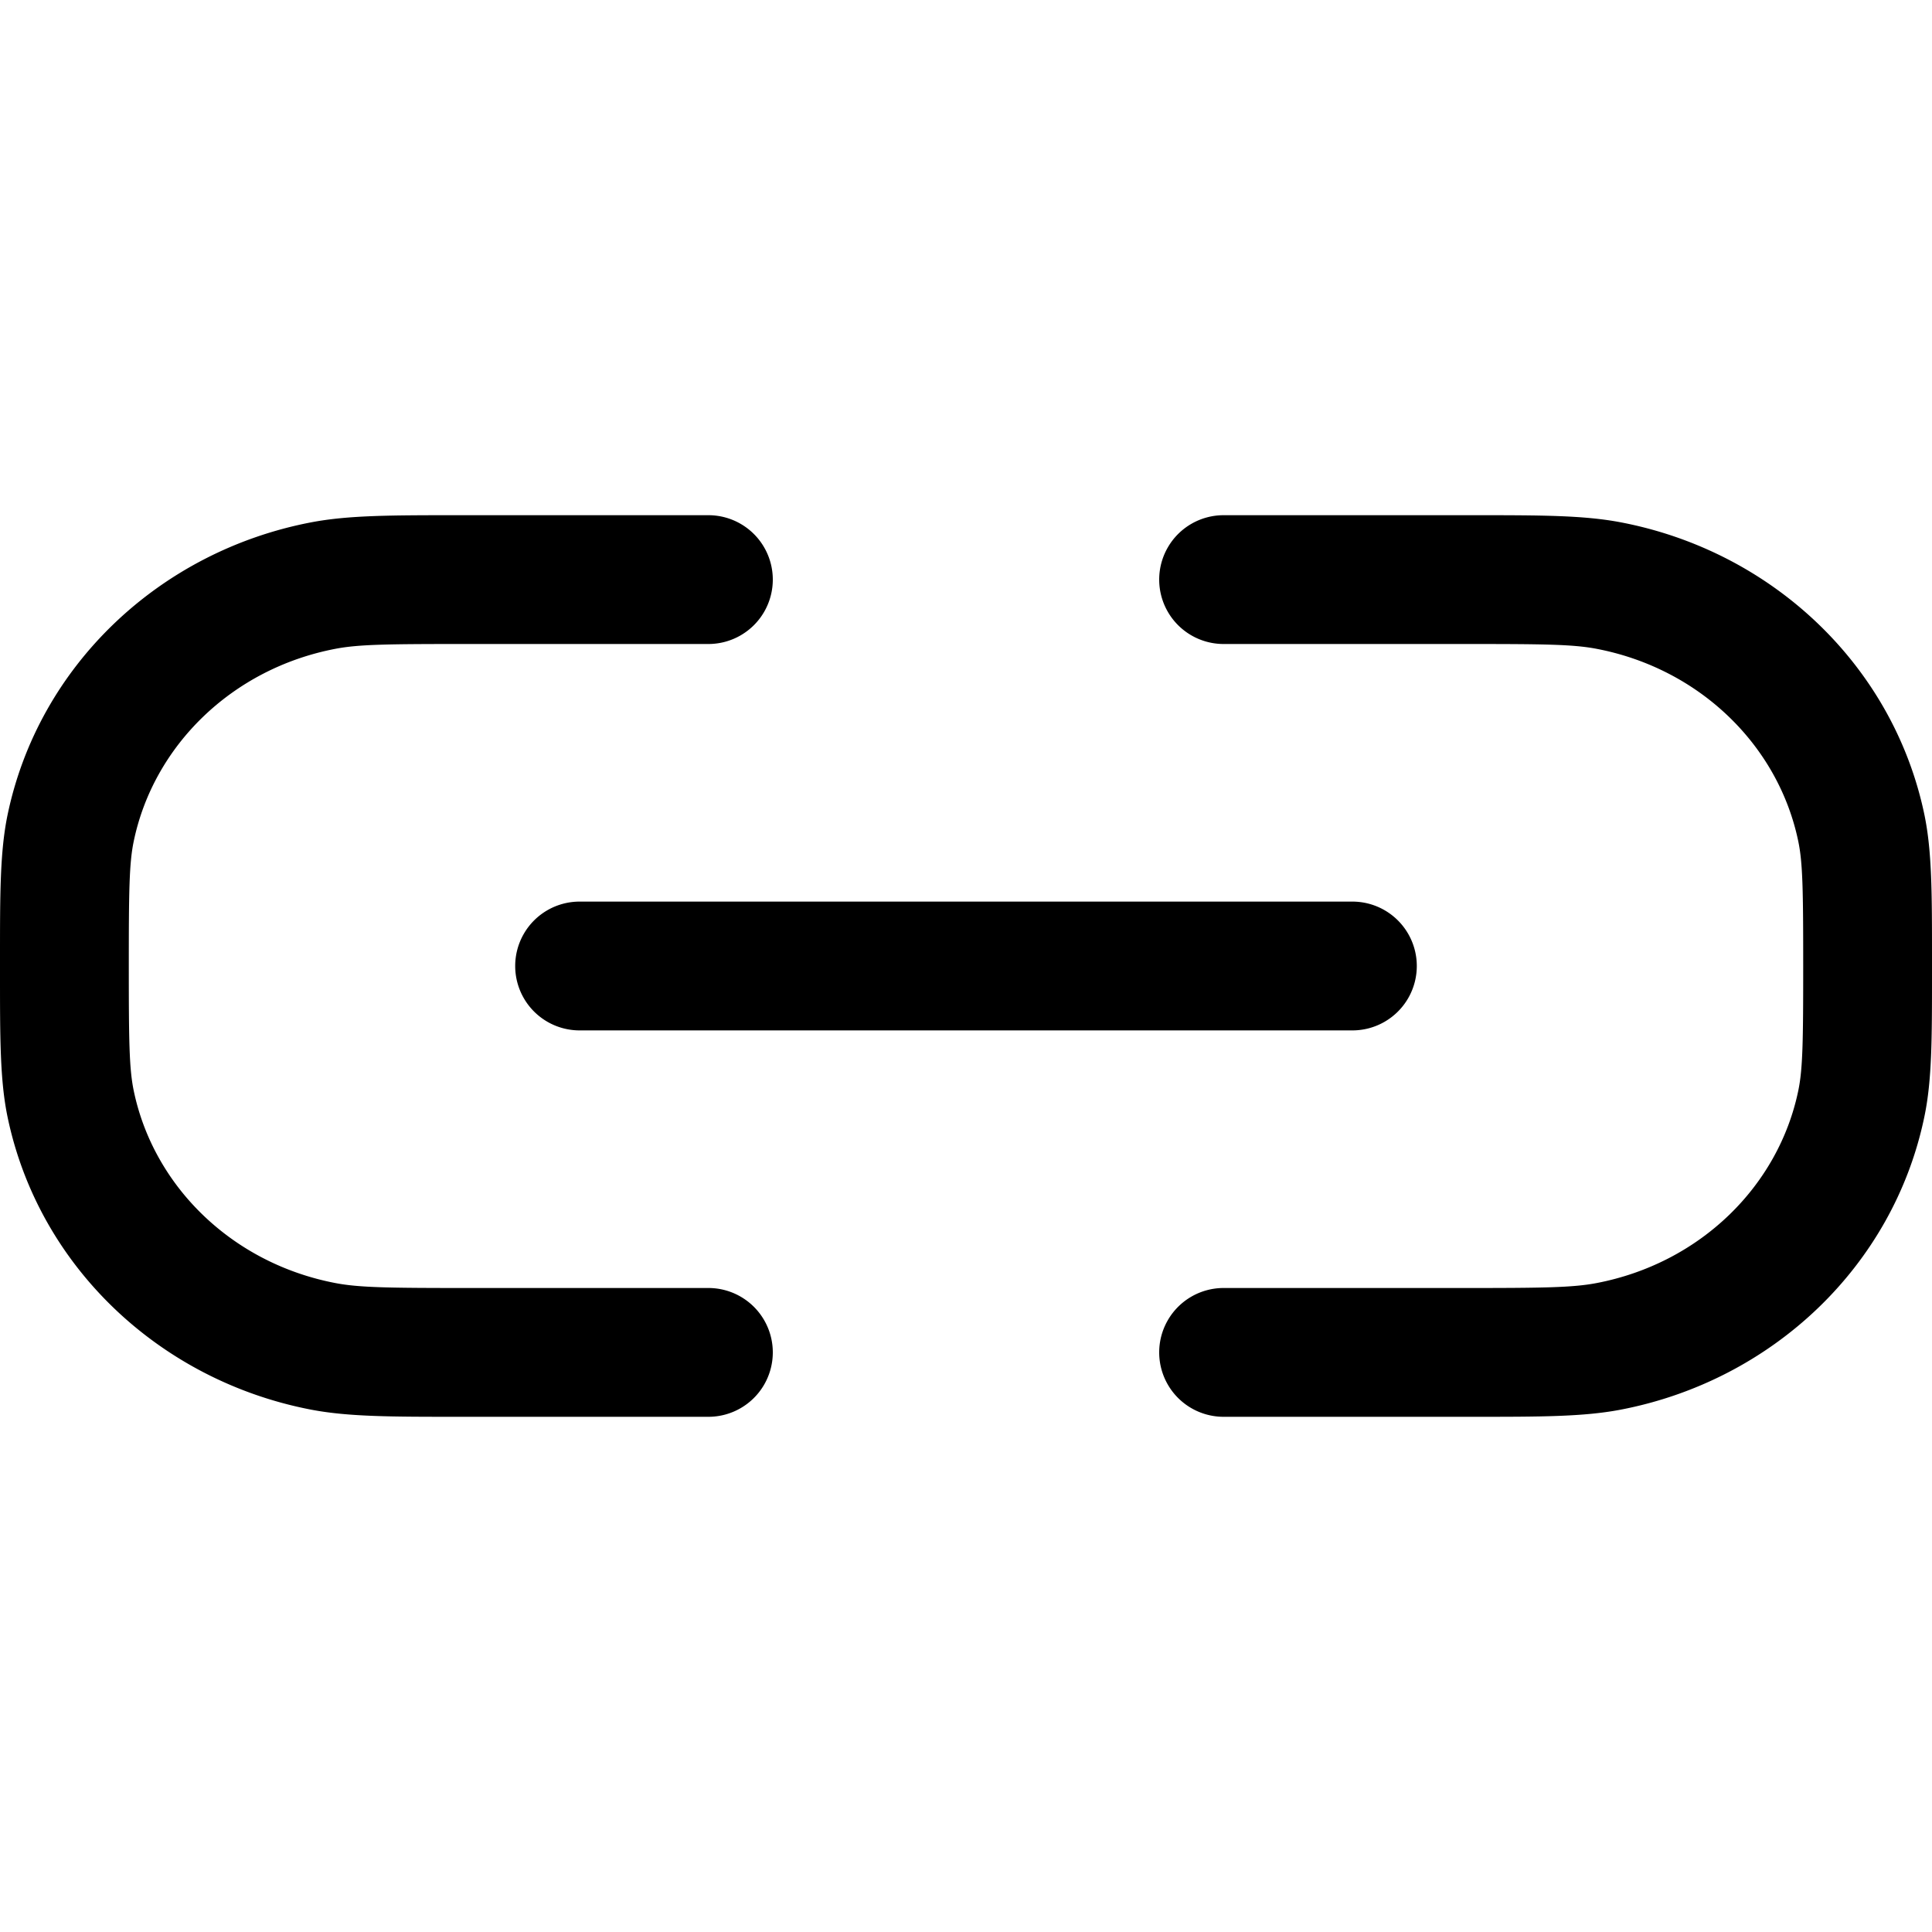 <svg width="15" height="15" fill="none" xmlns="http://www.w3.org/2000/svg">
  <path
    fill-rule="evenodd"
    clip-rule="evenodd"
    d="M3.625 4h-.06c-.523 0-.858 0-1.147.055C1.238 4.28.298 5.17.058 6.33 0 6.613 0 6.94 0 7.437v.126c0 .497 0 .824.058 1.106.24 1.16 1.18 2.05 2.36 2.276.29.055.624.055 1.146.055H5.5a.5.5 0 000-1H3.625c-.604 0-.836-.003-1.019-.038-.803-.153-1.414-.751-1.568-1.495C1.003 8.297 1 8.082 1 7.5c0-.583.003-.798.038-.967.154-.744.765-1.343 1.568-1.496C2.789 5.002 3.021 5 3.625 5H5.5a.5.5 0 000-1H3.625zm7.75 1c.604 0 .835.002 1.019.037.803.153 1.414.752 1.568 1.496.035.169.038.384.038.967 0 .582-.003.798-.038.967-.154.744-.765 1.342-1.568 1.495-.184.035-.415.038-1.02.038H9.5a.5.5 0 100 1h1.935c.523 0 .857 0 1.146-.055 1.18-.226 2.12-1.116 2.36-2.276C15 8.387 15 8.06 15 7.563v-.126c0-.497 0-.824-.058-1.107-.24-1.16-1.18-2.05-2.36-2.275C12.293 4 11.958 4 11.435 4H9.5a.5.5 0 100 1h1.875zM4.5 7a.5.5 0 100 1h6a.5.5 0 100-1h-6z"
    fill="currentColor"
  />
</svg>
